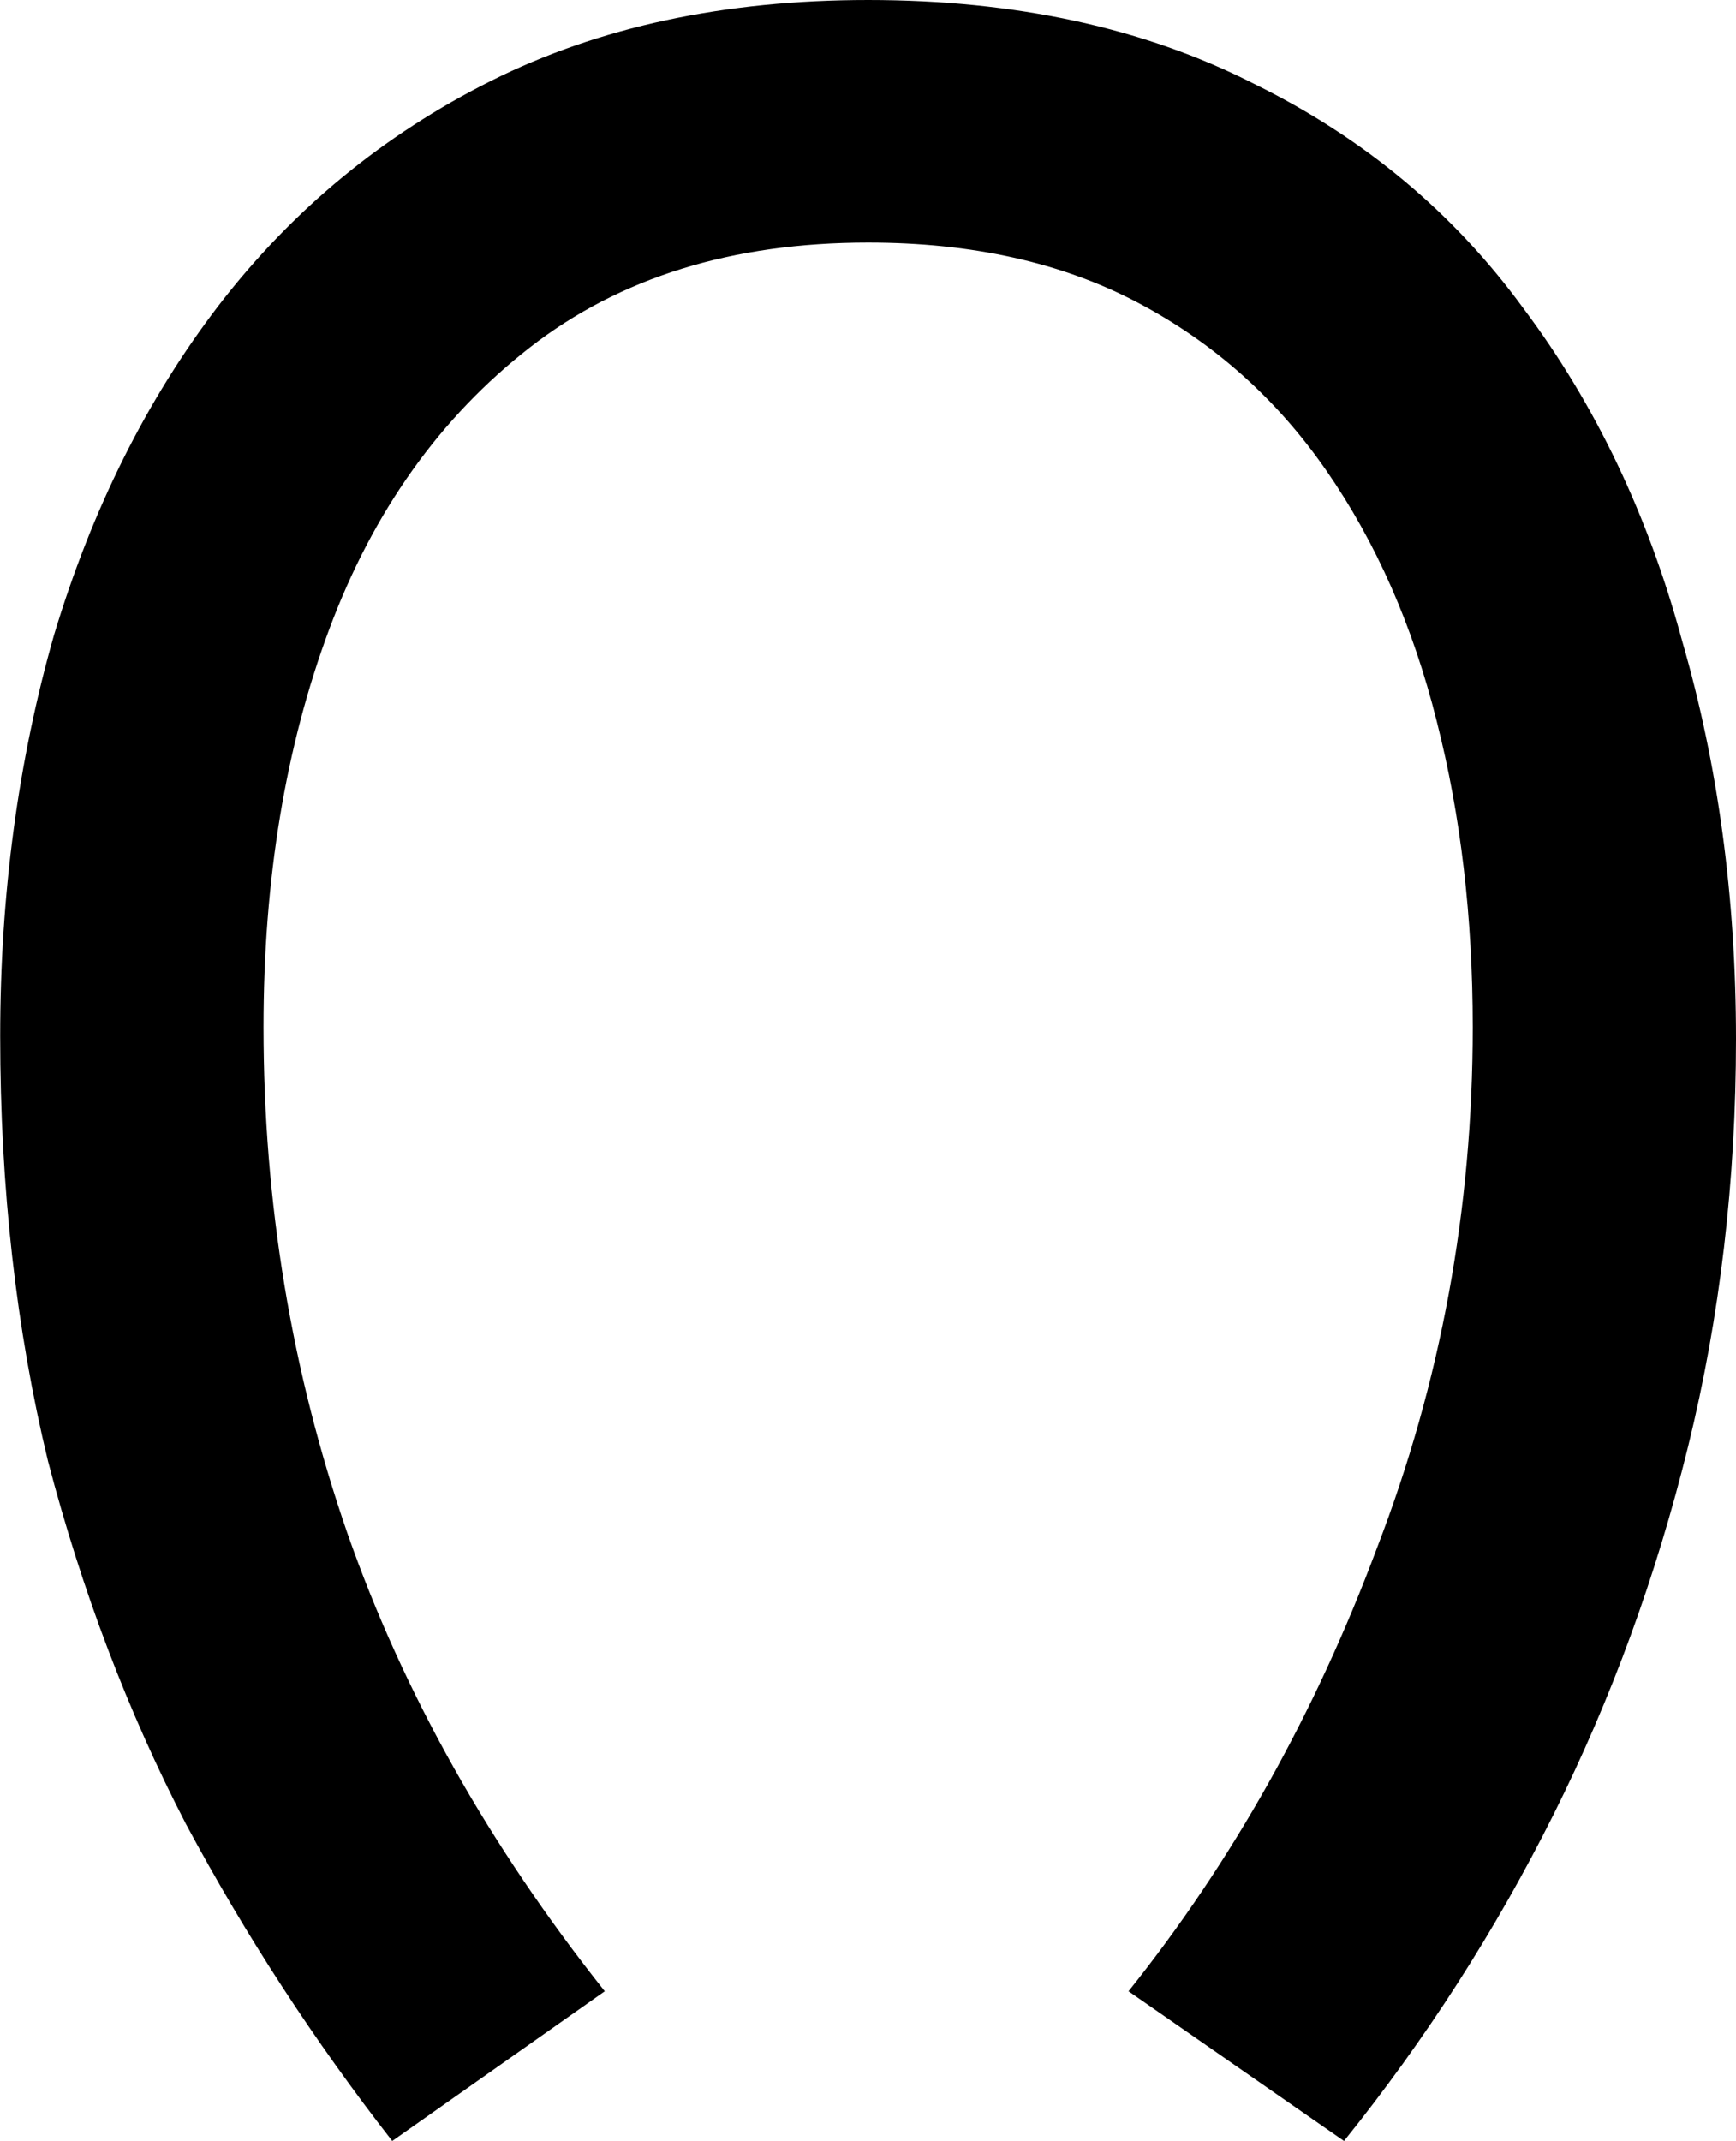 <svg width="20.461mm" height="25.224mm" version="1.1" viewBox="0 0 20.461 25.224" xmlns="http://www.w3.org/2000/svg">
 <g transform="translate(-34.622 -38.523)">
  <g stroke-width=".265" aria-label="೧">
   <path d="m44.852 38.523q2.611 0 4.551 0.988 1.94 0.953 3.175 2.646 1.27 1.693 1.87 3.916 0.635 2.187 0.635 4.692 0 2.505-0.564 4.798-0.564 2.293-1.587 4.339-1.023 2.046-2.469 3.845l-2.54-1.764q1.834-2.293 2.928-5.221 1.129-2.928 1.129-6.138 0-1.94-0.423-3.598-0.423-1.693-1.305-2.963-0.882-1.27-2.223-1.976-1.341-0.706-3.175-0.706-2.399 0-3.986 1.235-1.587 1.235-2.364 3.316-0.776 2.081-0.776 4.692 0 3.104 0.988 5.962 0.988 2.822 3.034 5.397l-2.505 1.764q-1.376-1.764-2.434-3.739-1.023-1.976-1.623-4.269-0.564-2.328-0.564-5.009 0-2.505 0.635-4.727 0.67-2.223 1.94-3.881 1.305-1.693 3.21-2.646 1.905-0.953 4.445-0.953z"/>
  </g>
 </g>
</svg>
